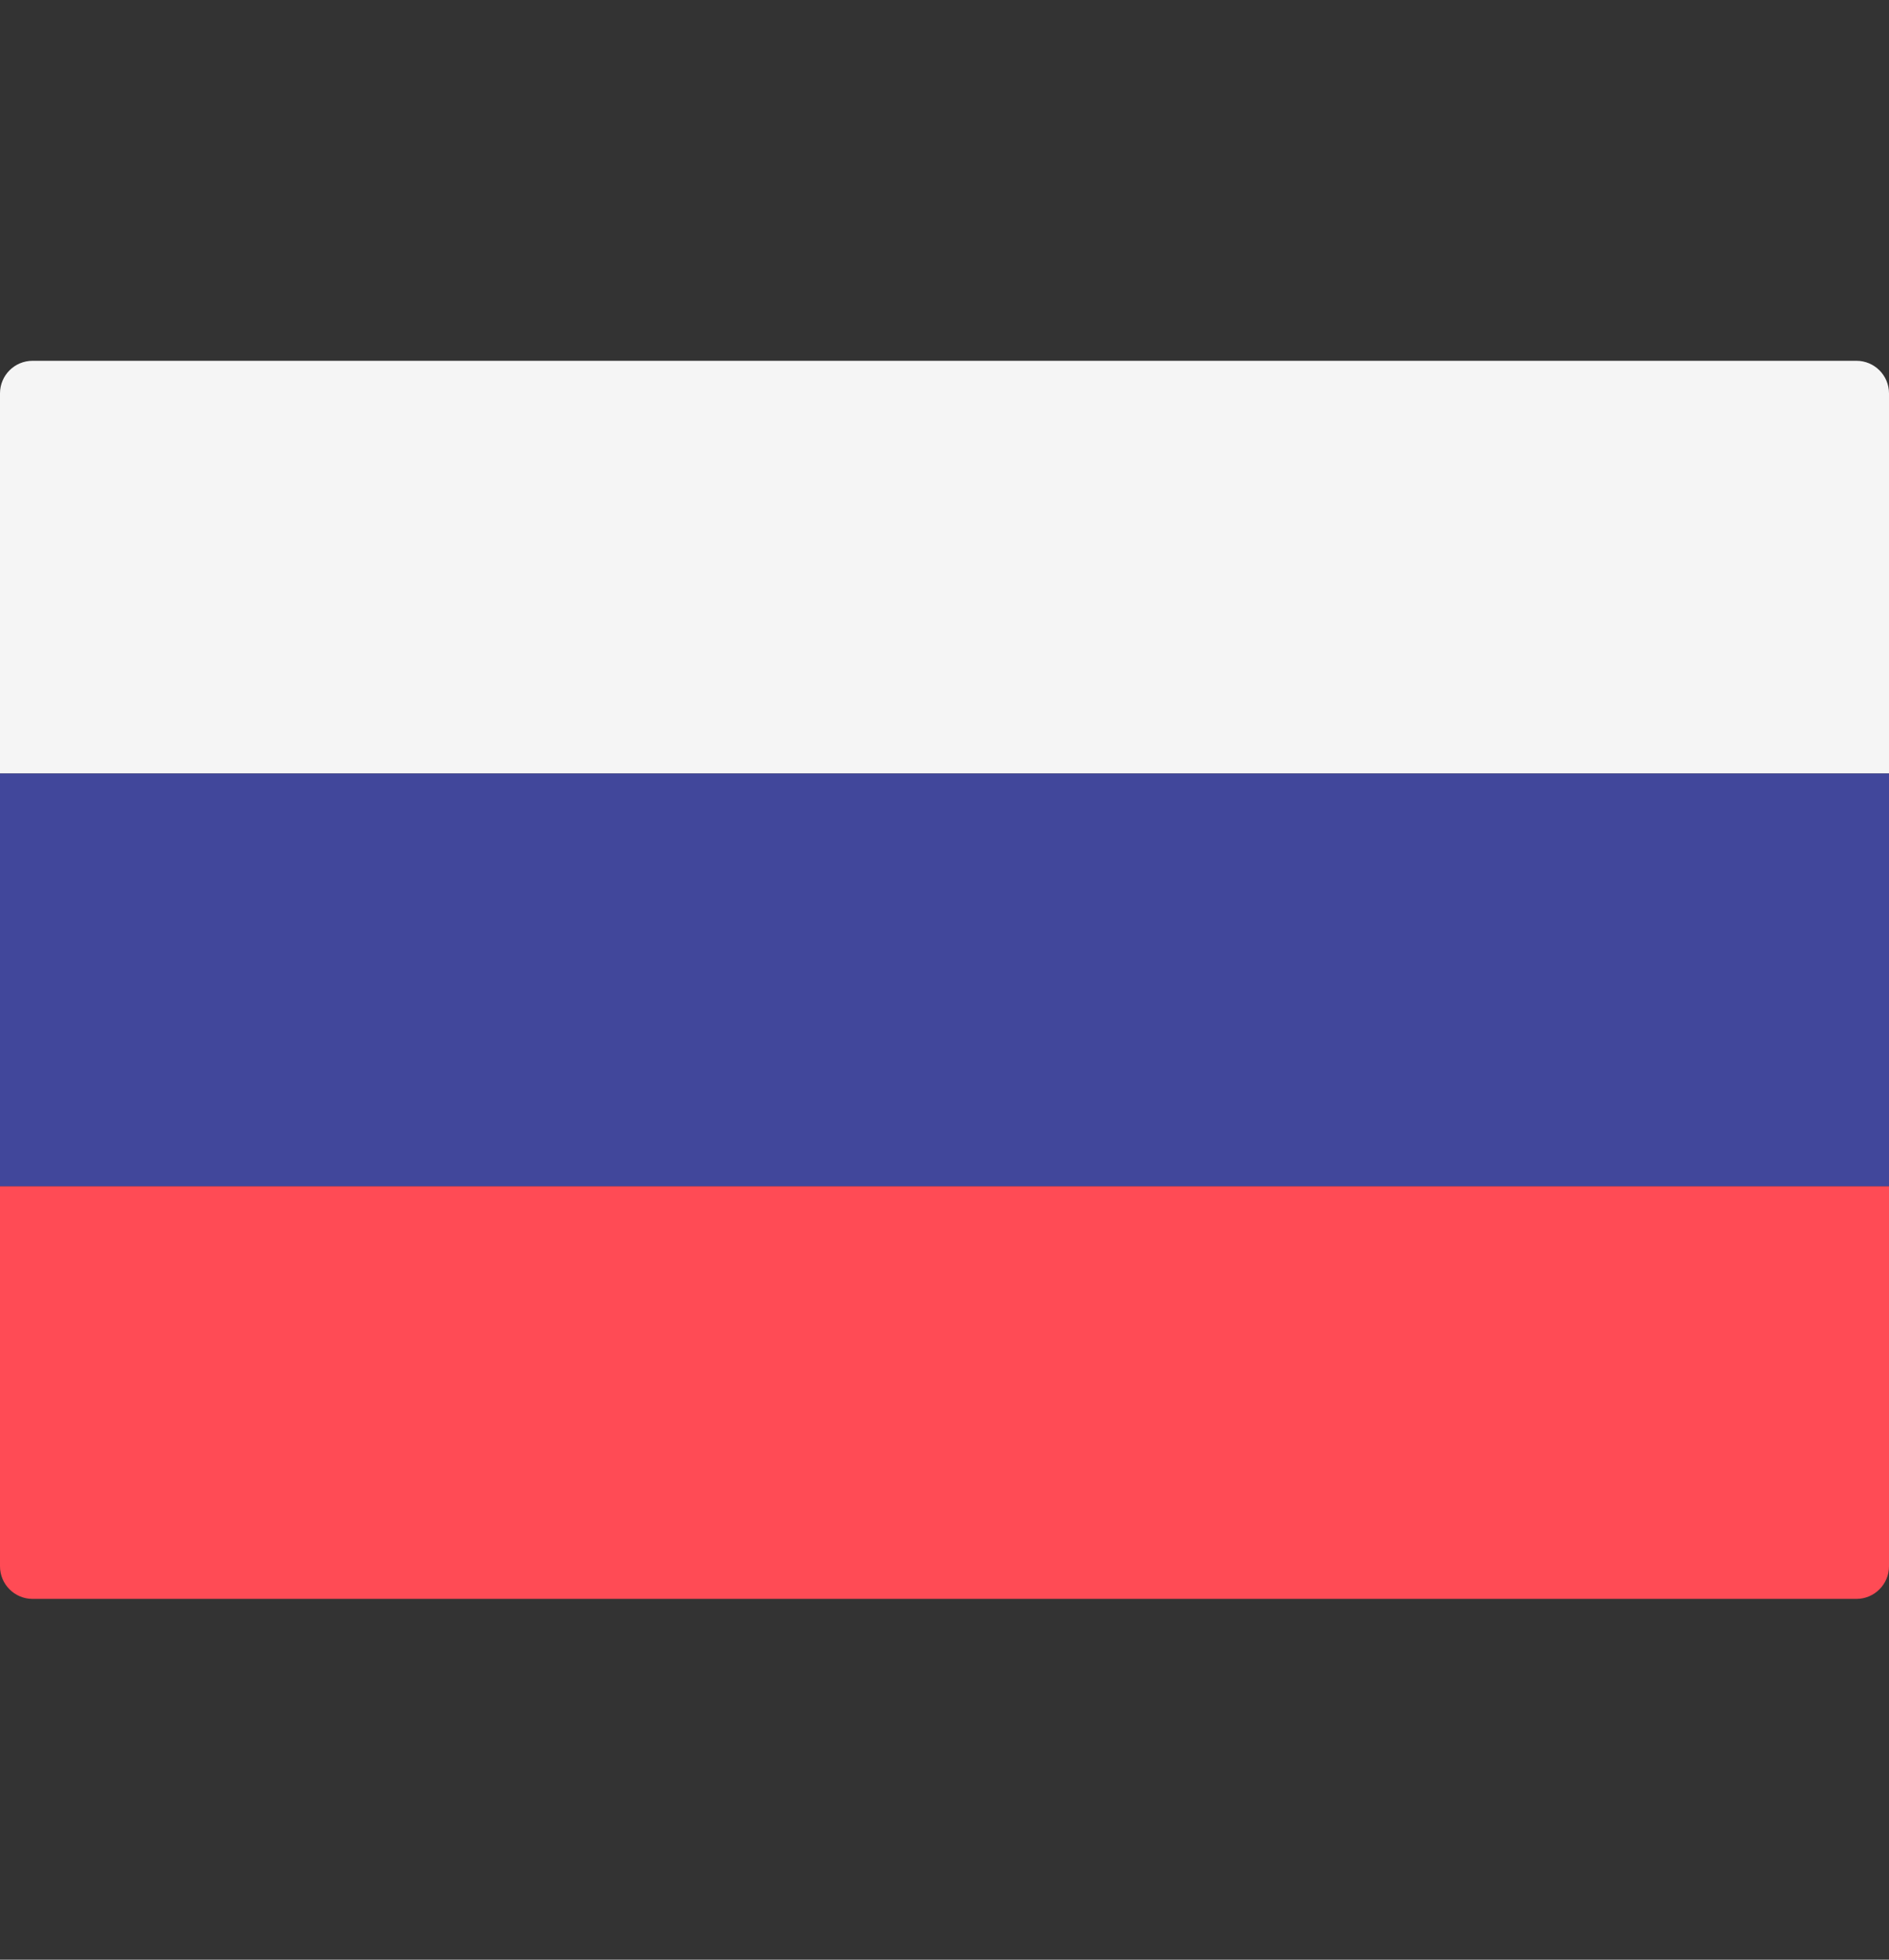 <svg width="27" height="28" viewBox="0 0 27 28" fill="none" xmlns="http://www.w3.org/2000/svg">
<rect x="0" y="0" width="27" height="28" fill="#333333" stroke="none"/>
<g clip-path="url(#clip0_0_4404)">
<path d="M27 11.052H0V5.621C0 5.363 0.208 5.155 0.466 5.155H26.535C26.791 5.155 27 5.363 27 5.621L27 11.052Z" fill="#F5F5F5"/>
<path d="M26.534 22.845H0.466C0.208 22.845 0 22.636 0 22.379V16.948H27V22.379C27 22.636 26.791 22.845 26.534 22.845Z" fill="#FF4B55"/>
<path d="M27 11.052H0V16.948H27V11.052Z" fill="#41479B"/>
</g>
<defs>
<clipPath id="clip0_0_4404">
<rect width="27" height="27" fill="white" transform="translate(0 0.5)"/>
</clipPath>
</defs>
</svg>

